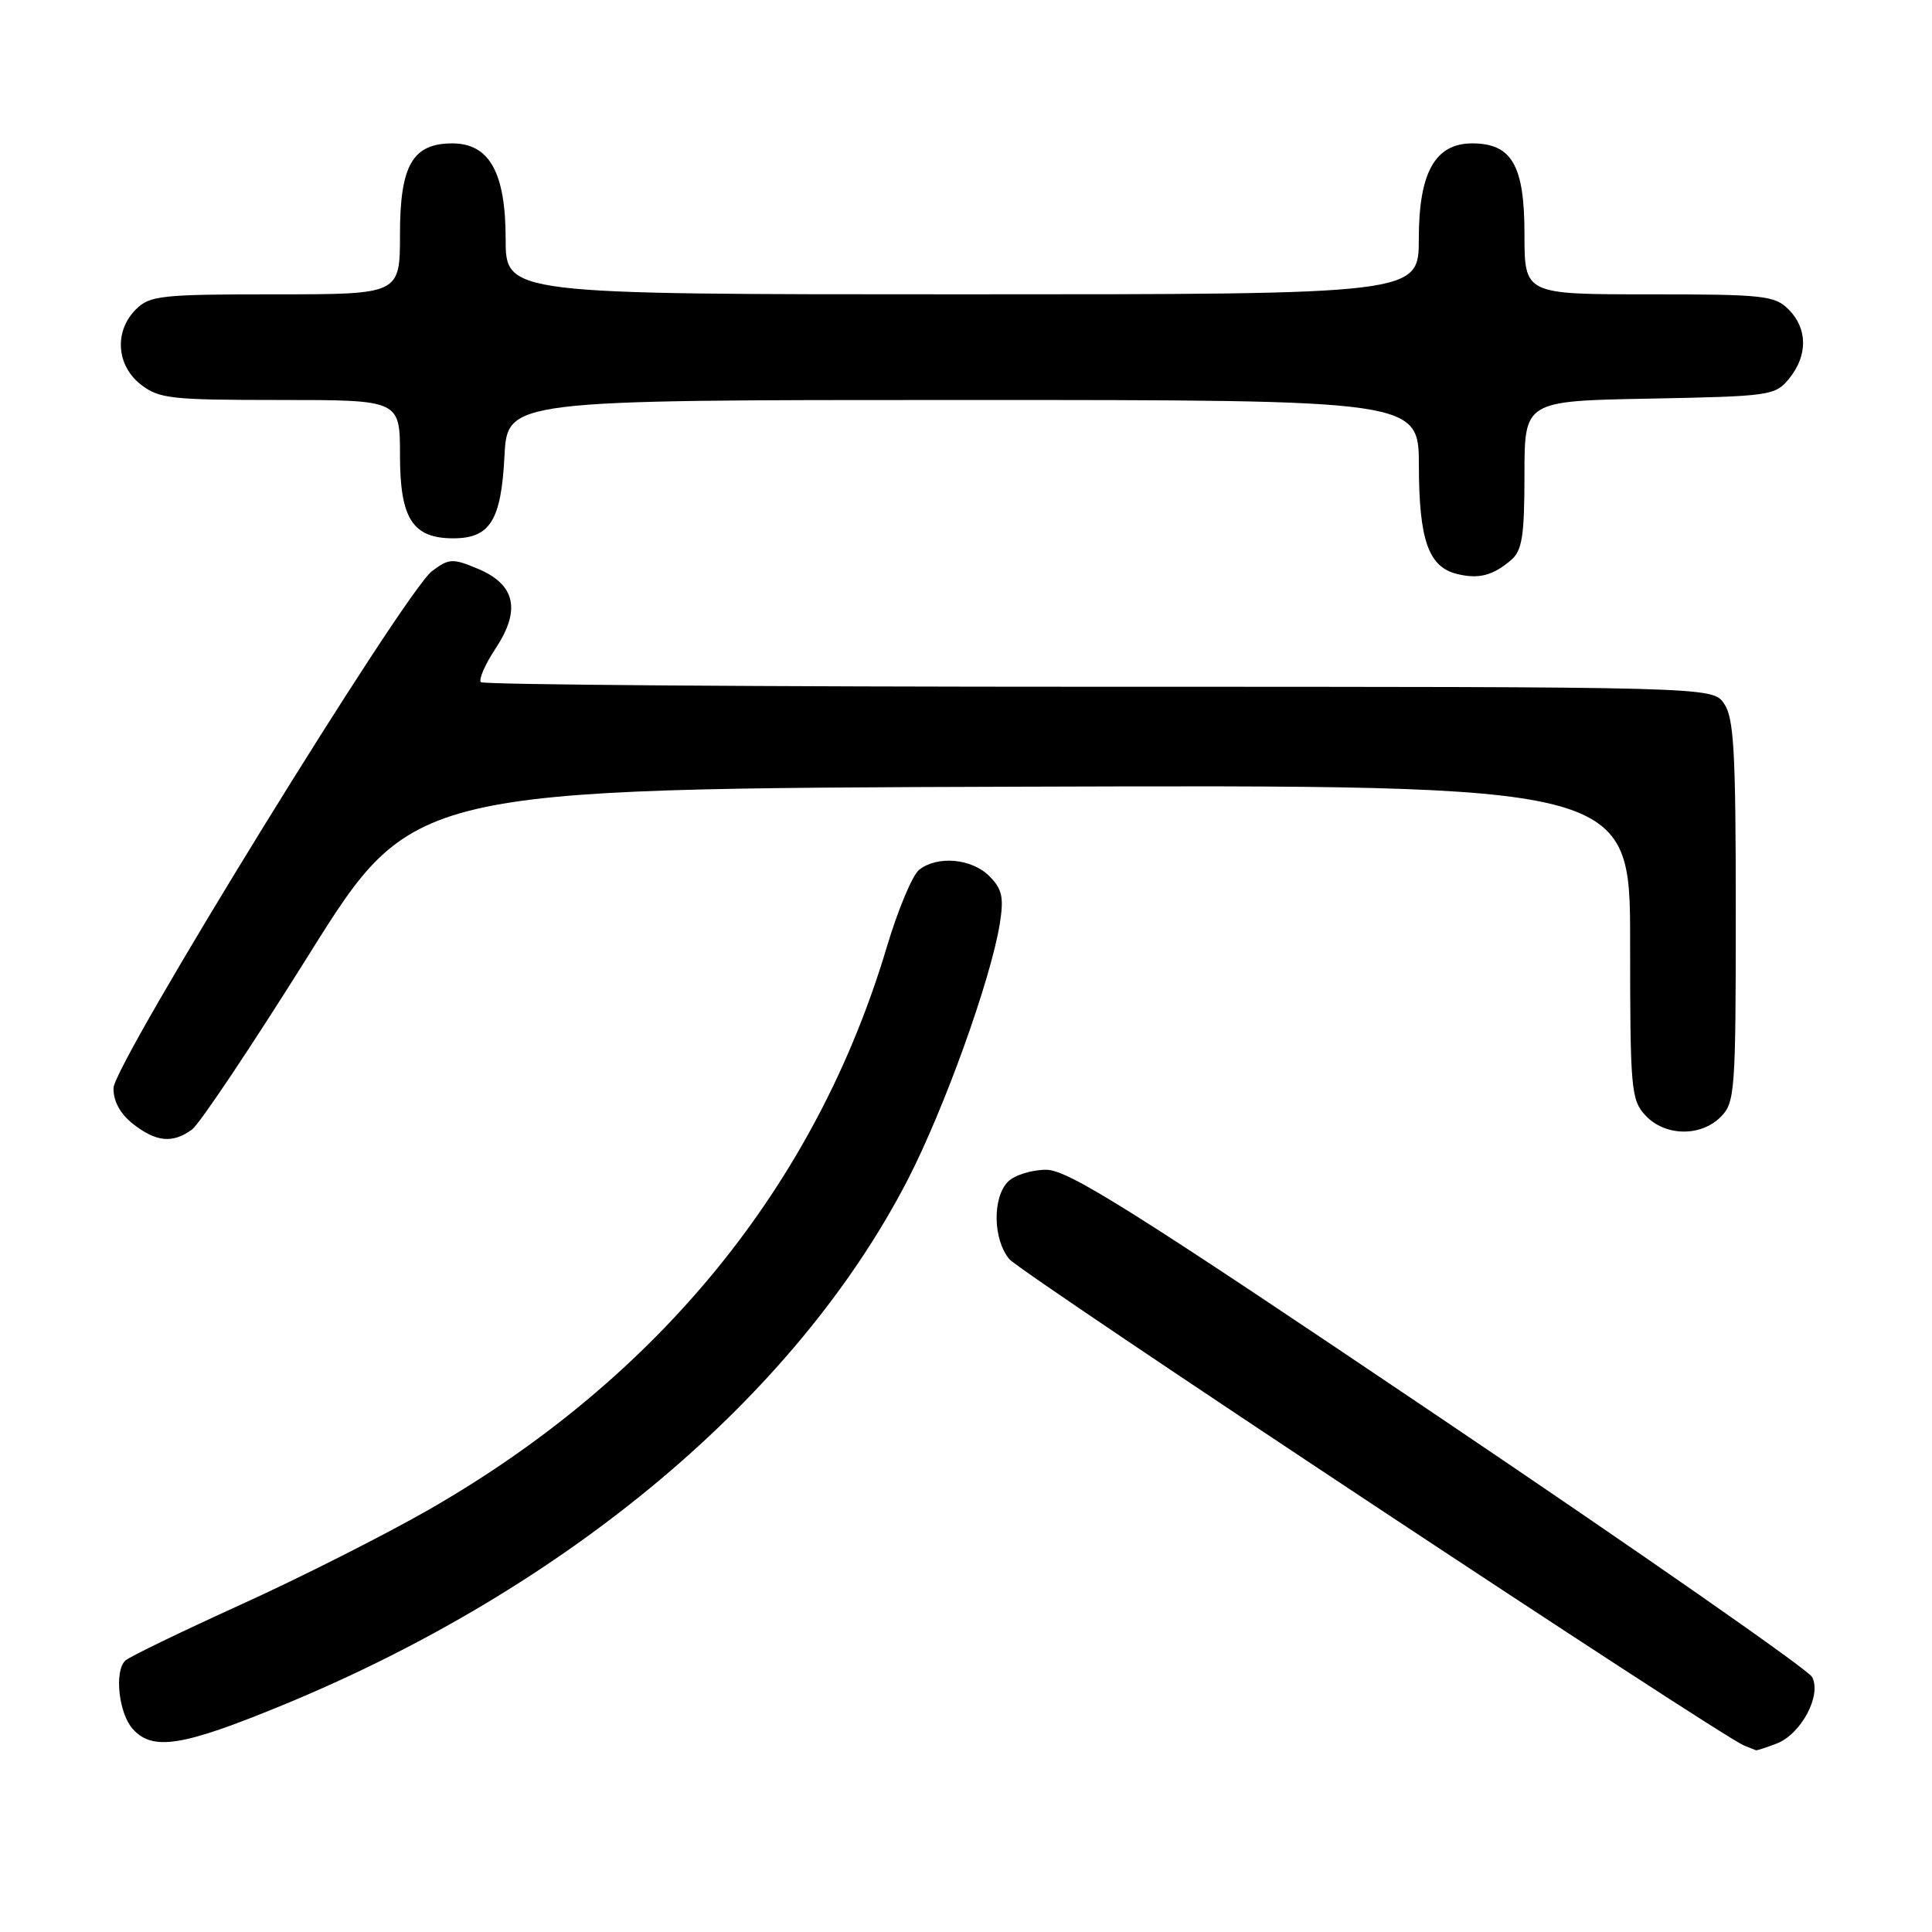 <?xml version="1.0" encoding="UTF-8" standalone="no"?>
<!DOCTYPE svg PUBLIC "-//W3C//DTD SVG 1.1//EN" "http://www.w3.org/Graphics/SVG/1.1/DTD/svg11.dtd" >
<svg xmlns="http://www.w3.org/2000/svg" xmlns:xlink="http://www.w3.org/1999/xlink" version="1.1" viewBox="0 0 256 256">
 <g >
 <path fill="currentColor"
d=" M 235.39 231.04 C 238.65 229.80 241.41 224.64 240.11 222.21 C 239.59 221.23 217.32 205.71 190.63 187.72 C 150.00 160.32 141.54 155.00 138.62 155.00 C 136.71 155.00 134.44 155.71 133.57 156.57 C 131.48 158.67 131.57 164.27 133.75 166.85 C 135.36 168.76 227.93 230.03 231.10 231.29 C 231.87 231.59 232.58 231.88 232.68 231.92 C 232.79 231.96 234.00 231.57 235.39 231.04 Z  M 37.38 225.97 C 75.22 210.41 105.47 185.00 120.27 156.34 C 125.12 146.95 131.32 129.70 132.49 122.33 C 133.03 118.88 132.79 117.79 131.08 116.08 C 128.75 113.75 124.21 113.35 121.79 115.25 C 120.91 115.94 118.98 120.55 117.50 125.50 C 108.11 156.99 87.33 182.53 56.89 200.00 C 51.05 203.35 39.80 209.04 31.89 212.63 C 23.97 216.23 17.09 219.56 16.60 220.04 C 15.12 221.45 15.74 227.05 17.59 229.10 C 20.25 232.03 24.13 231.42 37.38 225.97 Z  M 25.44 149.67 C 26.45 148.93 33.44 138.47 40.98 126.42 C 54.70 104.50 54.70 104.50 135.35 104.24 C 216.00 103.99 216.00 103.99 216.00 124.81 C 216.00 144.37 216.12 145.75 218.04 147.81 C 220.61 150.57 225.34 150.66 228.00 148.00 C 229.89 146.11 230.00 144.67 230.00 120.72 C 230.00 99.46 229.75 95.09 228.44 93.22 C 226.89 91.00 226.89 91.00 145.61 91.00 C 100.91 91.00 64.06 90.73 63.72 90.39 C 63.39 90.06 64.27 88.04 65.67 85.92 C 69.05 80.82 68.29 77.44 63.31 75.36 C 59.97 73.96 59.50 73.99 57.25 75.67 C 53.62 78.40 15.08 140.93 15.04 144.18 C 15.01 145.91 15.93 147.59 17.63 148.93 C 20.69 151.33 22.88 151.54 25.44 149.67 Z  M 200.25 74.19 C 201.69 72.95 202.00 70.99 202.00 62.91 C 202.00 53.13 202.00 53.13 218.59 52.82 C 234.64 52.51 235.24 52.42 237.09 50.14 C 239.56 47.09 239.52 43.52 237.00 41.00 C 235.16 39.16 233.67 39.00 218.50 39.00 C 202.00 39.00 202.00 39.00 202.00 31.00 C 202.00 21.91 200.32 19.00 195.07 19.00 C 190.16 19.00 188.00 22.87 188.00 31.63 C 188.00 39.00 188.00 39.00 127.50 39.00 C 67.00 39.00 67.00 39.00 67.00 31.63 C 67.00 22.87 64.84 19.00 59.93 19.00 C 54.68 19.00 53.00 21.91 53.00 31.00 C 53.00 39.00 53.00 39.00 36.50 39.00 C 21.33 39.00 19.84 39.16 18.00 41.00 C 15.12 43.88 15.41 48.39 18.63 50.93 C 21.05 52.83 22.60 53.00 37.13 53.00 C 53.00 53.00 53.00 53.00 53.00 60.35 C 53.00 68.72 54.68 71.33 60.06 71.33 C 64.93 71.33 66.41 68.97 66.84 60.48 C 67.22 53.00 67.22 53.00 127.61 53.00 C 188.00 53.00 188.00 53.00 188.01 61.75 C 188.03 71.52 189.28 75.10 193.01 76.04 C 195.91 76.77 197.82 76.28 200.25 74.19 Z "/>
</g>
</svg>